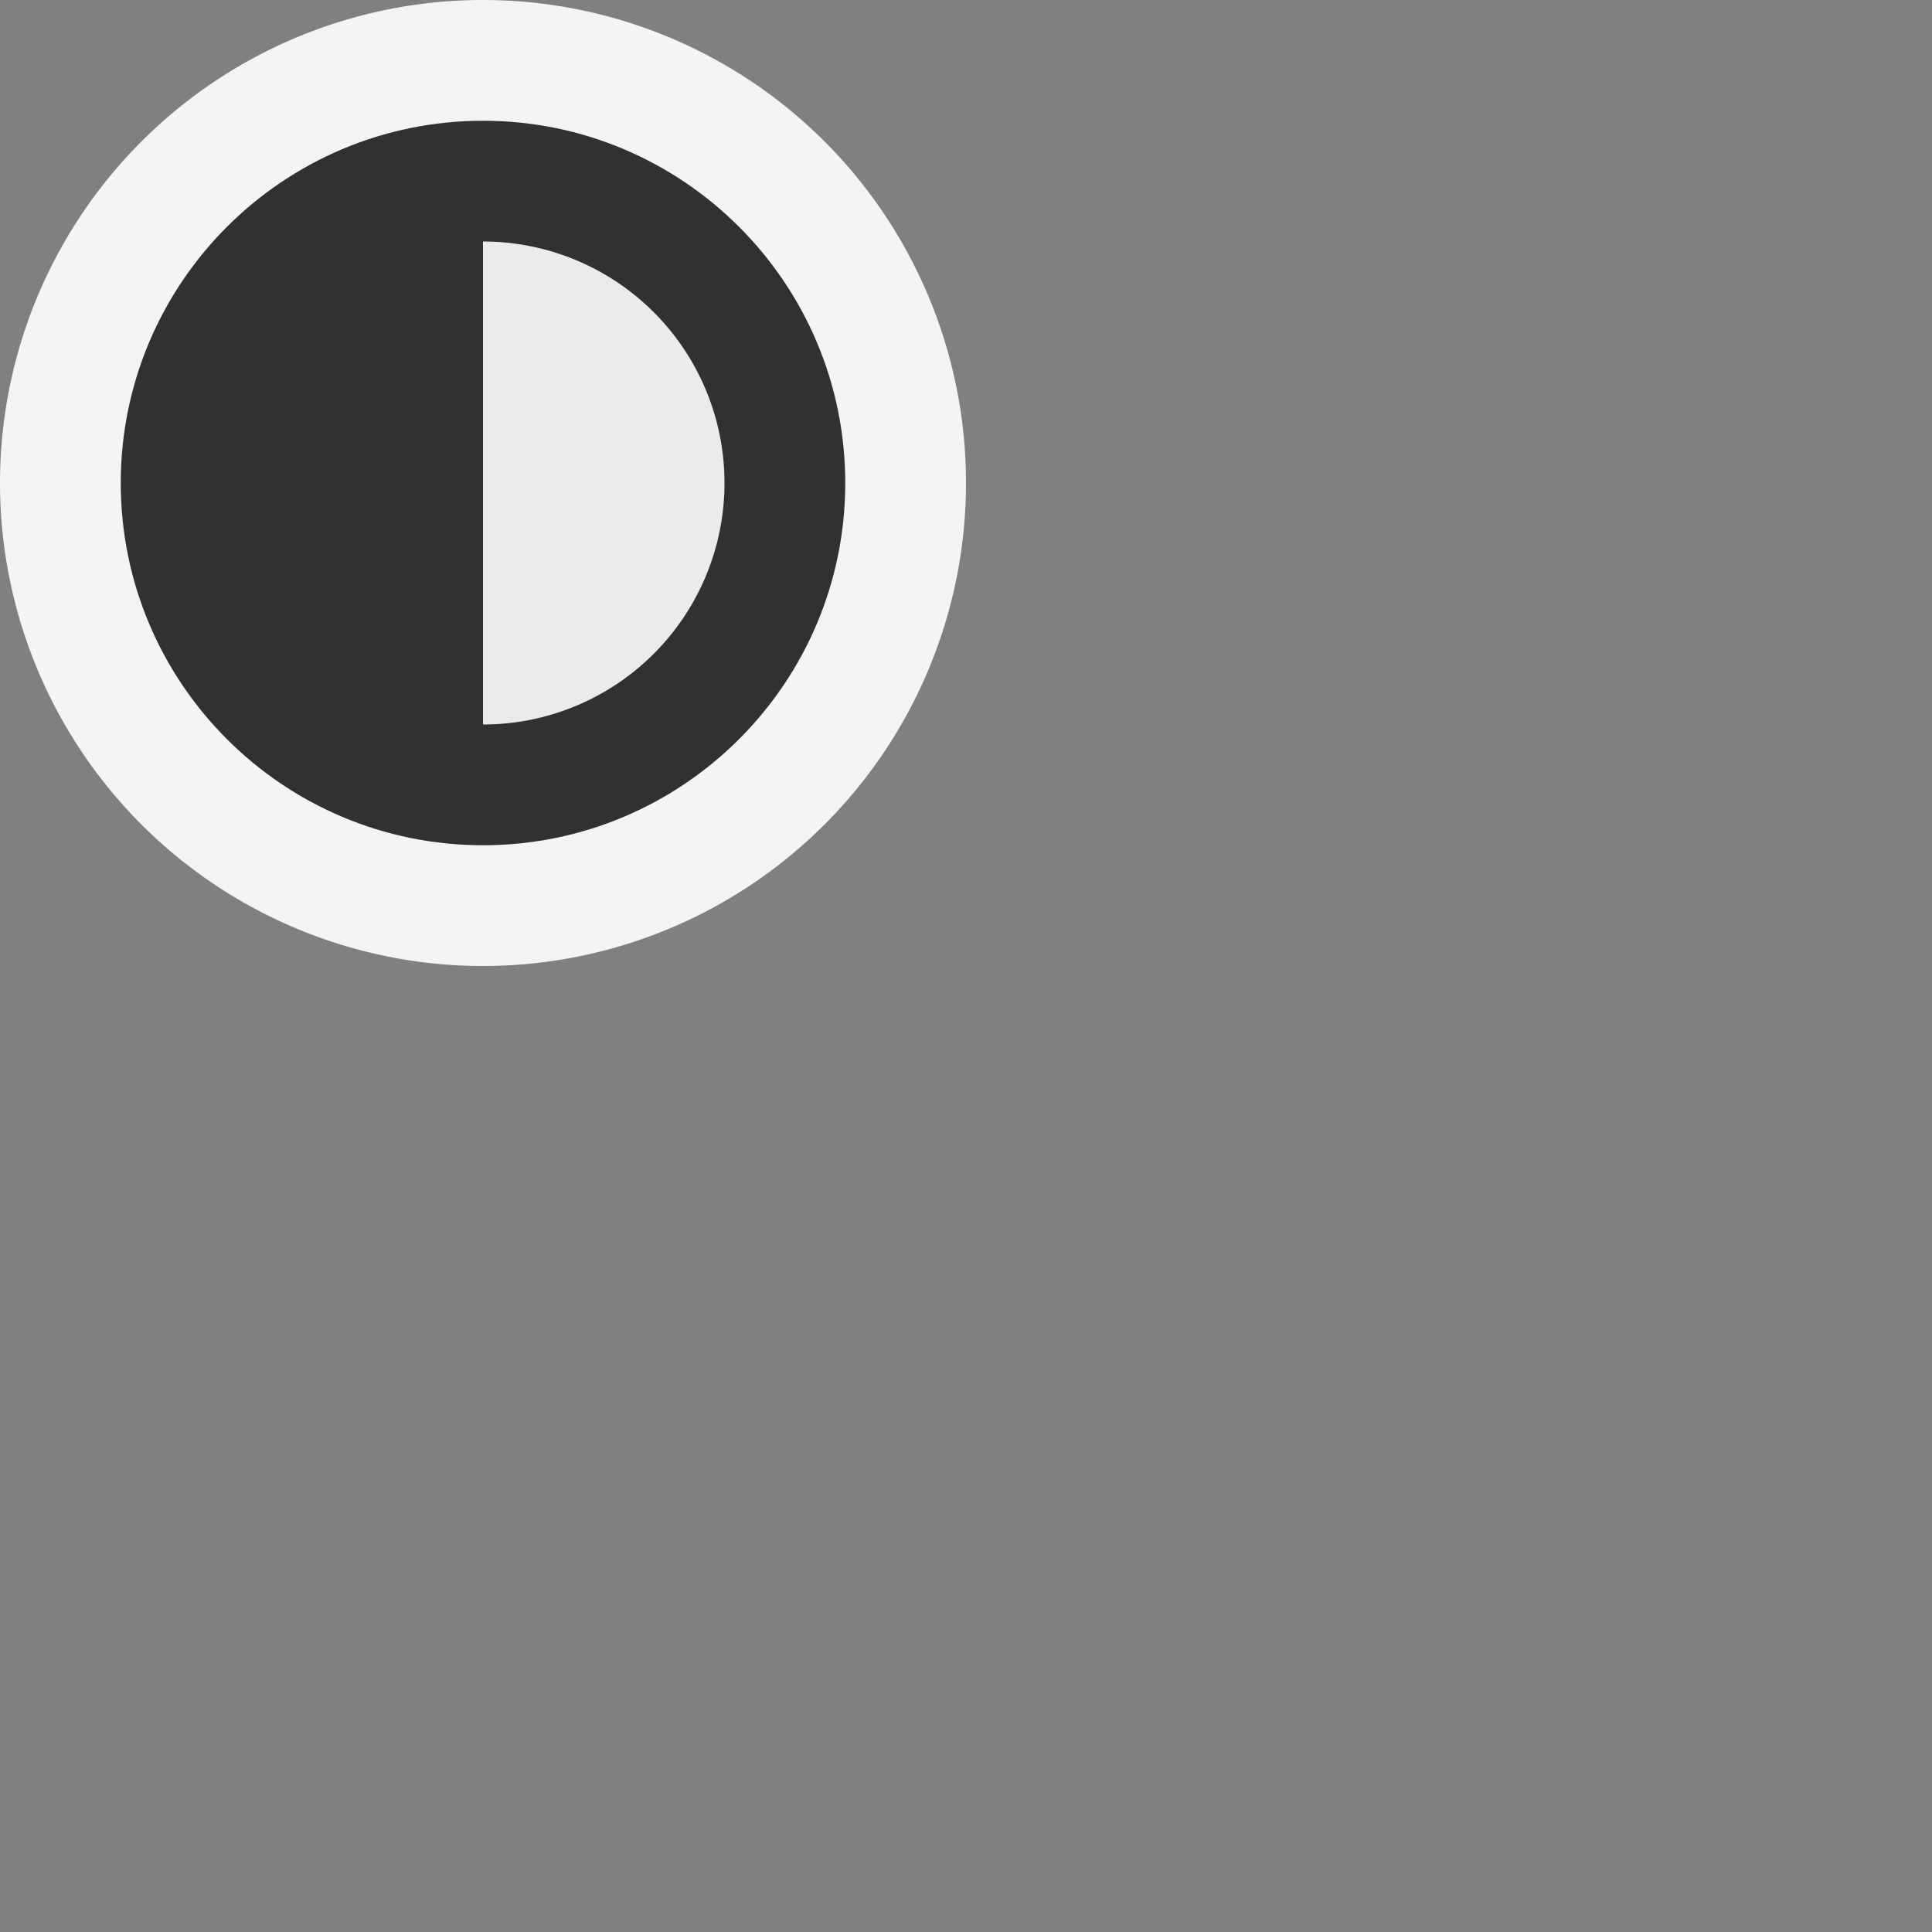 <svg ti:v="1" width="16" height="16" viewBox="0 0 16 16" xmlns="http://www.w3.org/2000/svg" xmlns:ti="urn:schemas-jetbrains-com:tisvg"><rect x="0" y="0" width="16" height="16" fill="#808080" stroke="none"/><rect id="frame" width="16" height="16" fill="none"/><g fill-rule="evenodd"><path d="M0 4a4 4 0 0 0 4 4V0a4 4 0 0 0-4 4z" fill="#F4F4F4"/><path d="M8 4a4 4 0 0 0-4-4v8a4 4 0 0 0 4-4z" fill="#F4F4F4"/><path d="M1 4c0 1.656 1.344 3 3 3V1C2.344 1 1 2.344 1 4z" fill="#313131"/><path d="M7 4c0-1.656-1.344-3-3-3v6c1.656 0 3-1.344 3-3z" fill="#313131"/><path d="M2 4a2 2 0 0 0 2 2V2a2 2 0 0 0-2 2z" fill="#313131"/><path d="M6 4a2 2 0 0 0-2-2v4a2 2 0 0 0 2-2z" fill="#EBEBEB"/></g></svg>